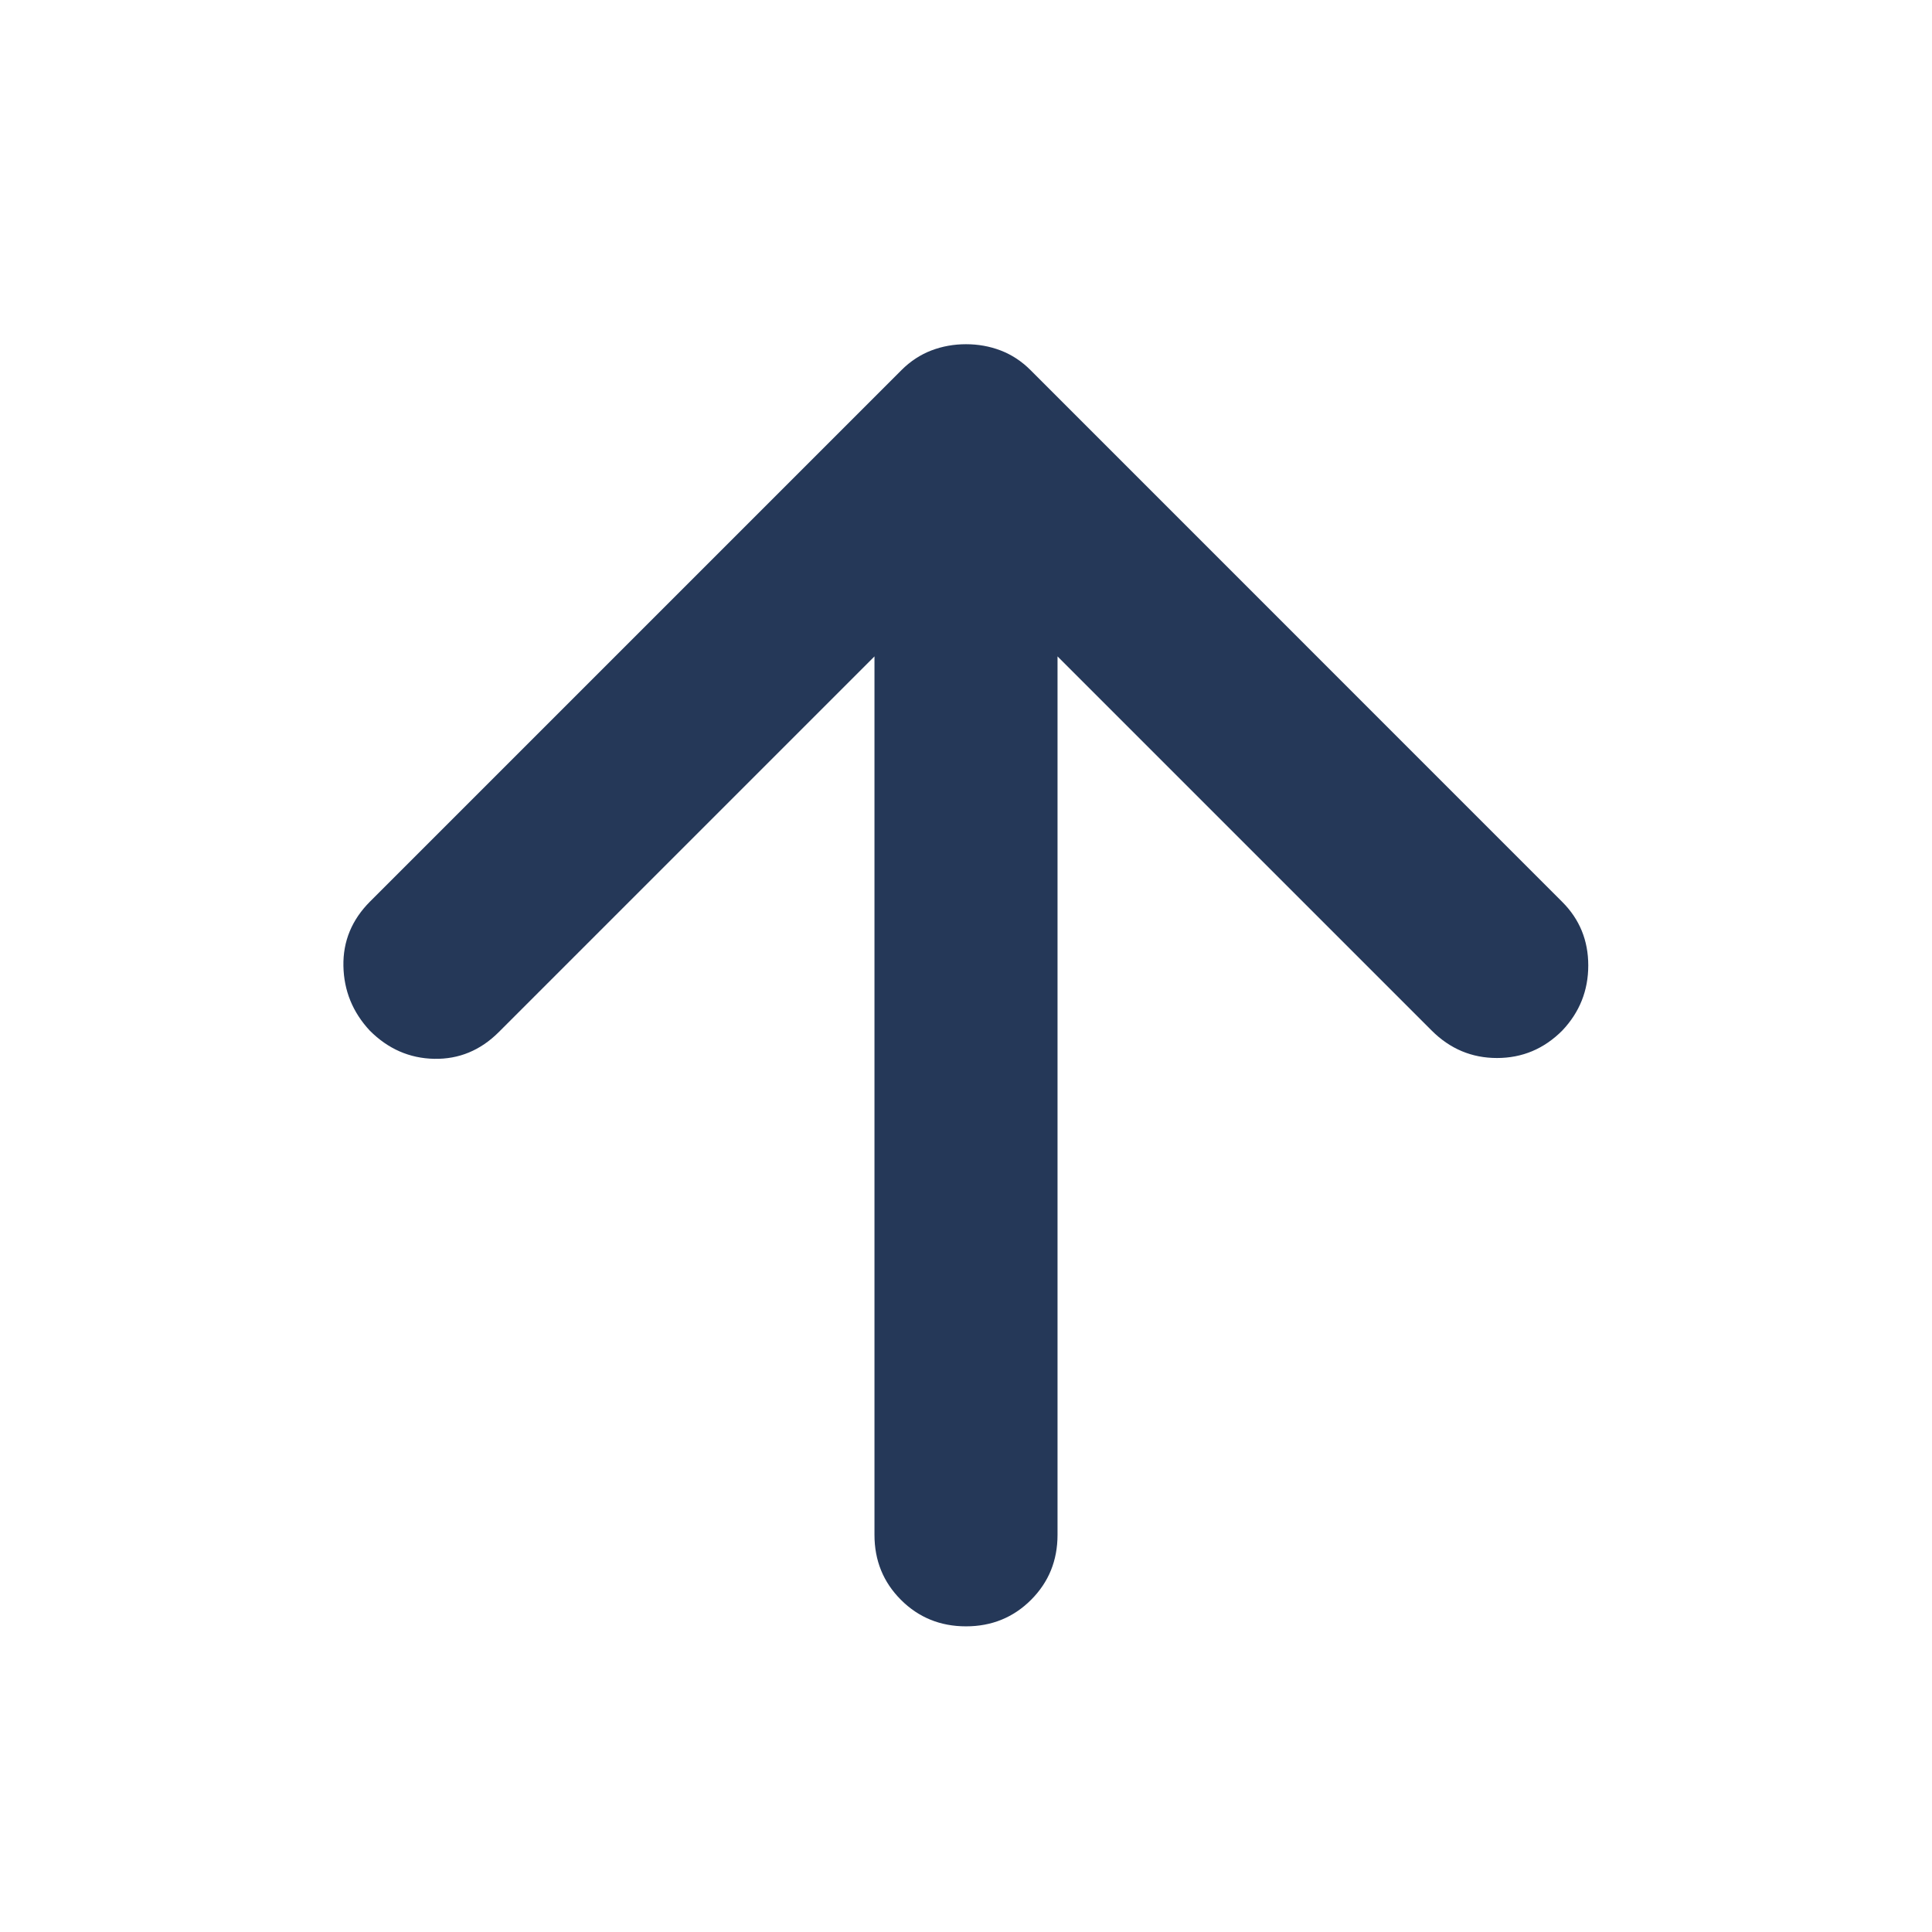 <svg width="24" height="24" viewBox="0 0 24 24" fill="none" xmlns="http://www.w3.org/2000/svg">
<path d="M10.863 8.154L6.196 12.821C5.968 13.049 5.7 13.159 5.394 13.153C5.088 13.147 4.82 13.03 4.593 12.802C4.381 12.574 4.272 12.306 4.266 12C4.26 11.694 4.37 11.426 4.598 11.198L11.198 4.598C11.31 4.486 11.435 4.405 11.571 4.353C11.708 4.301 11.851 4.276 12 4.276C12.149 4.276 12.292 4.301 12.429 4.353C12.565 4.405 12.69 4.486 12.802 4.598L19.407 11.204C19.623 11.42 19.73 11.683 19.73 11.993C19.73 12.304 19.623 12.574 19.407 12.802C19.18 13.03 18.909 13.143 18.596 13.143C18.284 13.143 18.013 13.03 17.785 12.802L13.137 8.154V19.066C13.137 19.385 13.028 19.654 12.808 19.874C12.589 20.093 12.319 20.203 12 20.203C11.681 20.203 11.411 20.093 11.192 19.874C10.972 19.654 10.863 19.385 10.863 19.066V8.154Z" fill="#253858"/>
</svg>
